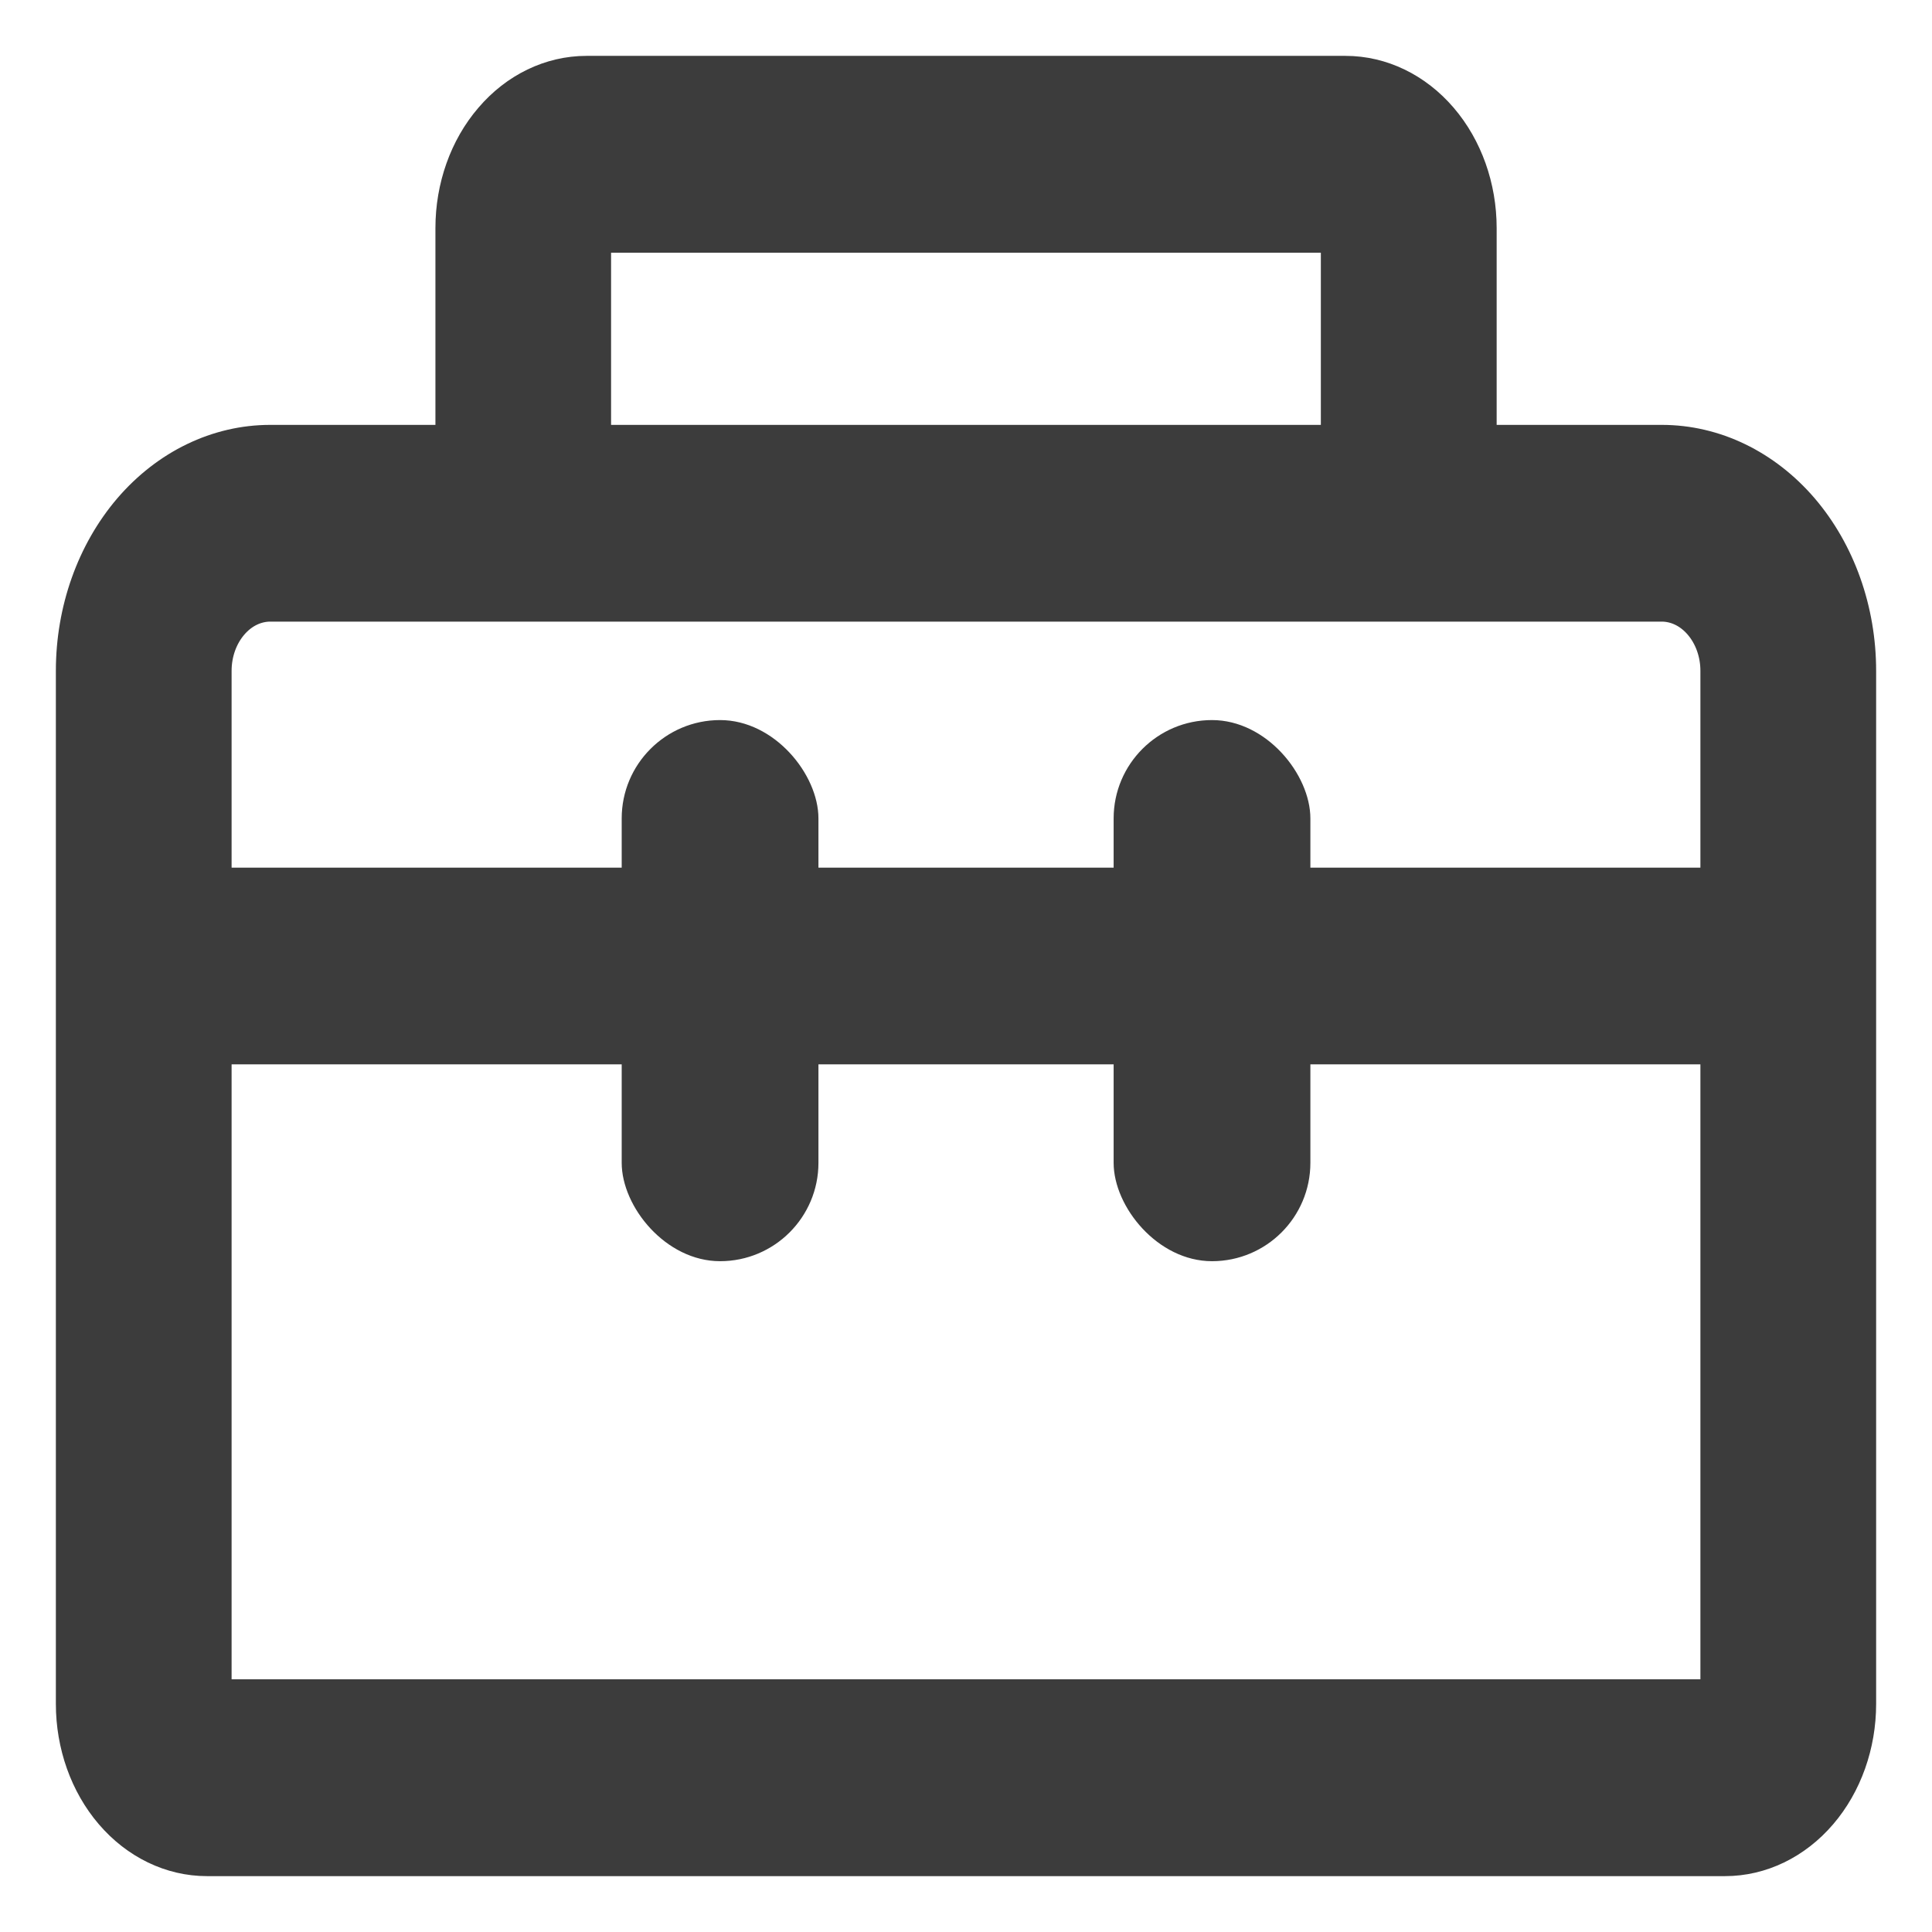 <svg width="24" height="24" viewBox="0 0 24 24" fill="none" xmlns="http://www.w3.org/2000/svg">
<rect x="16.278" y="15.667" width="2.444" height="6.722" rx="1.222" transform="rotate(-180 16.278 15.667)" fill="#3C3C3C"/>
<path d="M20.643 5.431H18.439V2.833C18.439 2.314 18.262 1.811 17.942 1.438C17.621 1.063 17.18 0.847 16.714 0.847H7.286C6.82 0.847 6.379 1.063 6.059 1.438C5.738 1.811 5.562 2.314 5.562 2.833V5.431H3.357C2.683 5.431 2.043 5.743 1.574 6.289C1.107 6.835 0.847 7.57 0.847 8.333V21.167C0.847 21.686 1.024 22.189 1.344 22.562C1.665 22.937 2.106 23.153 2.571 23.153H21.429C21.894 23.153 22.335 22.937 22.656 22.562C22.976 22.189 23.153 21.686 23.153 21.167V8.333C23.153 7.57 22.893 6.835 22.426 6.289C21.957 5.743 21.317 5.431 20.643 5.431ZM7.438 2.986H16.561V5.431H7.438V2.986ZM21.276 21.014H2.724V13.069H8.857H15.143H21.276V21.014ZM2.724 10.931V8.333C2.724 8.124 2.796 7.927 2.918 7.785C3.039 7.643 3.198 7.569 3.357 7.569H20.643C20.802 7.569 20.961 7.643 21.082 7.785C21.204 7.927 21.276 8.124 21.276 8.333V10.931H2.724Z" fill="#3C3C3C" stroke="#3C3C3C" stroke-width="0.306"/>
<rect x="10.167" y="15.667" width="2.444" height="6.722" rx="1.222" transform="rotate(-180 10.167 15.667)" fill="#3C3C3C"/>
</svg>
